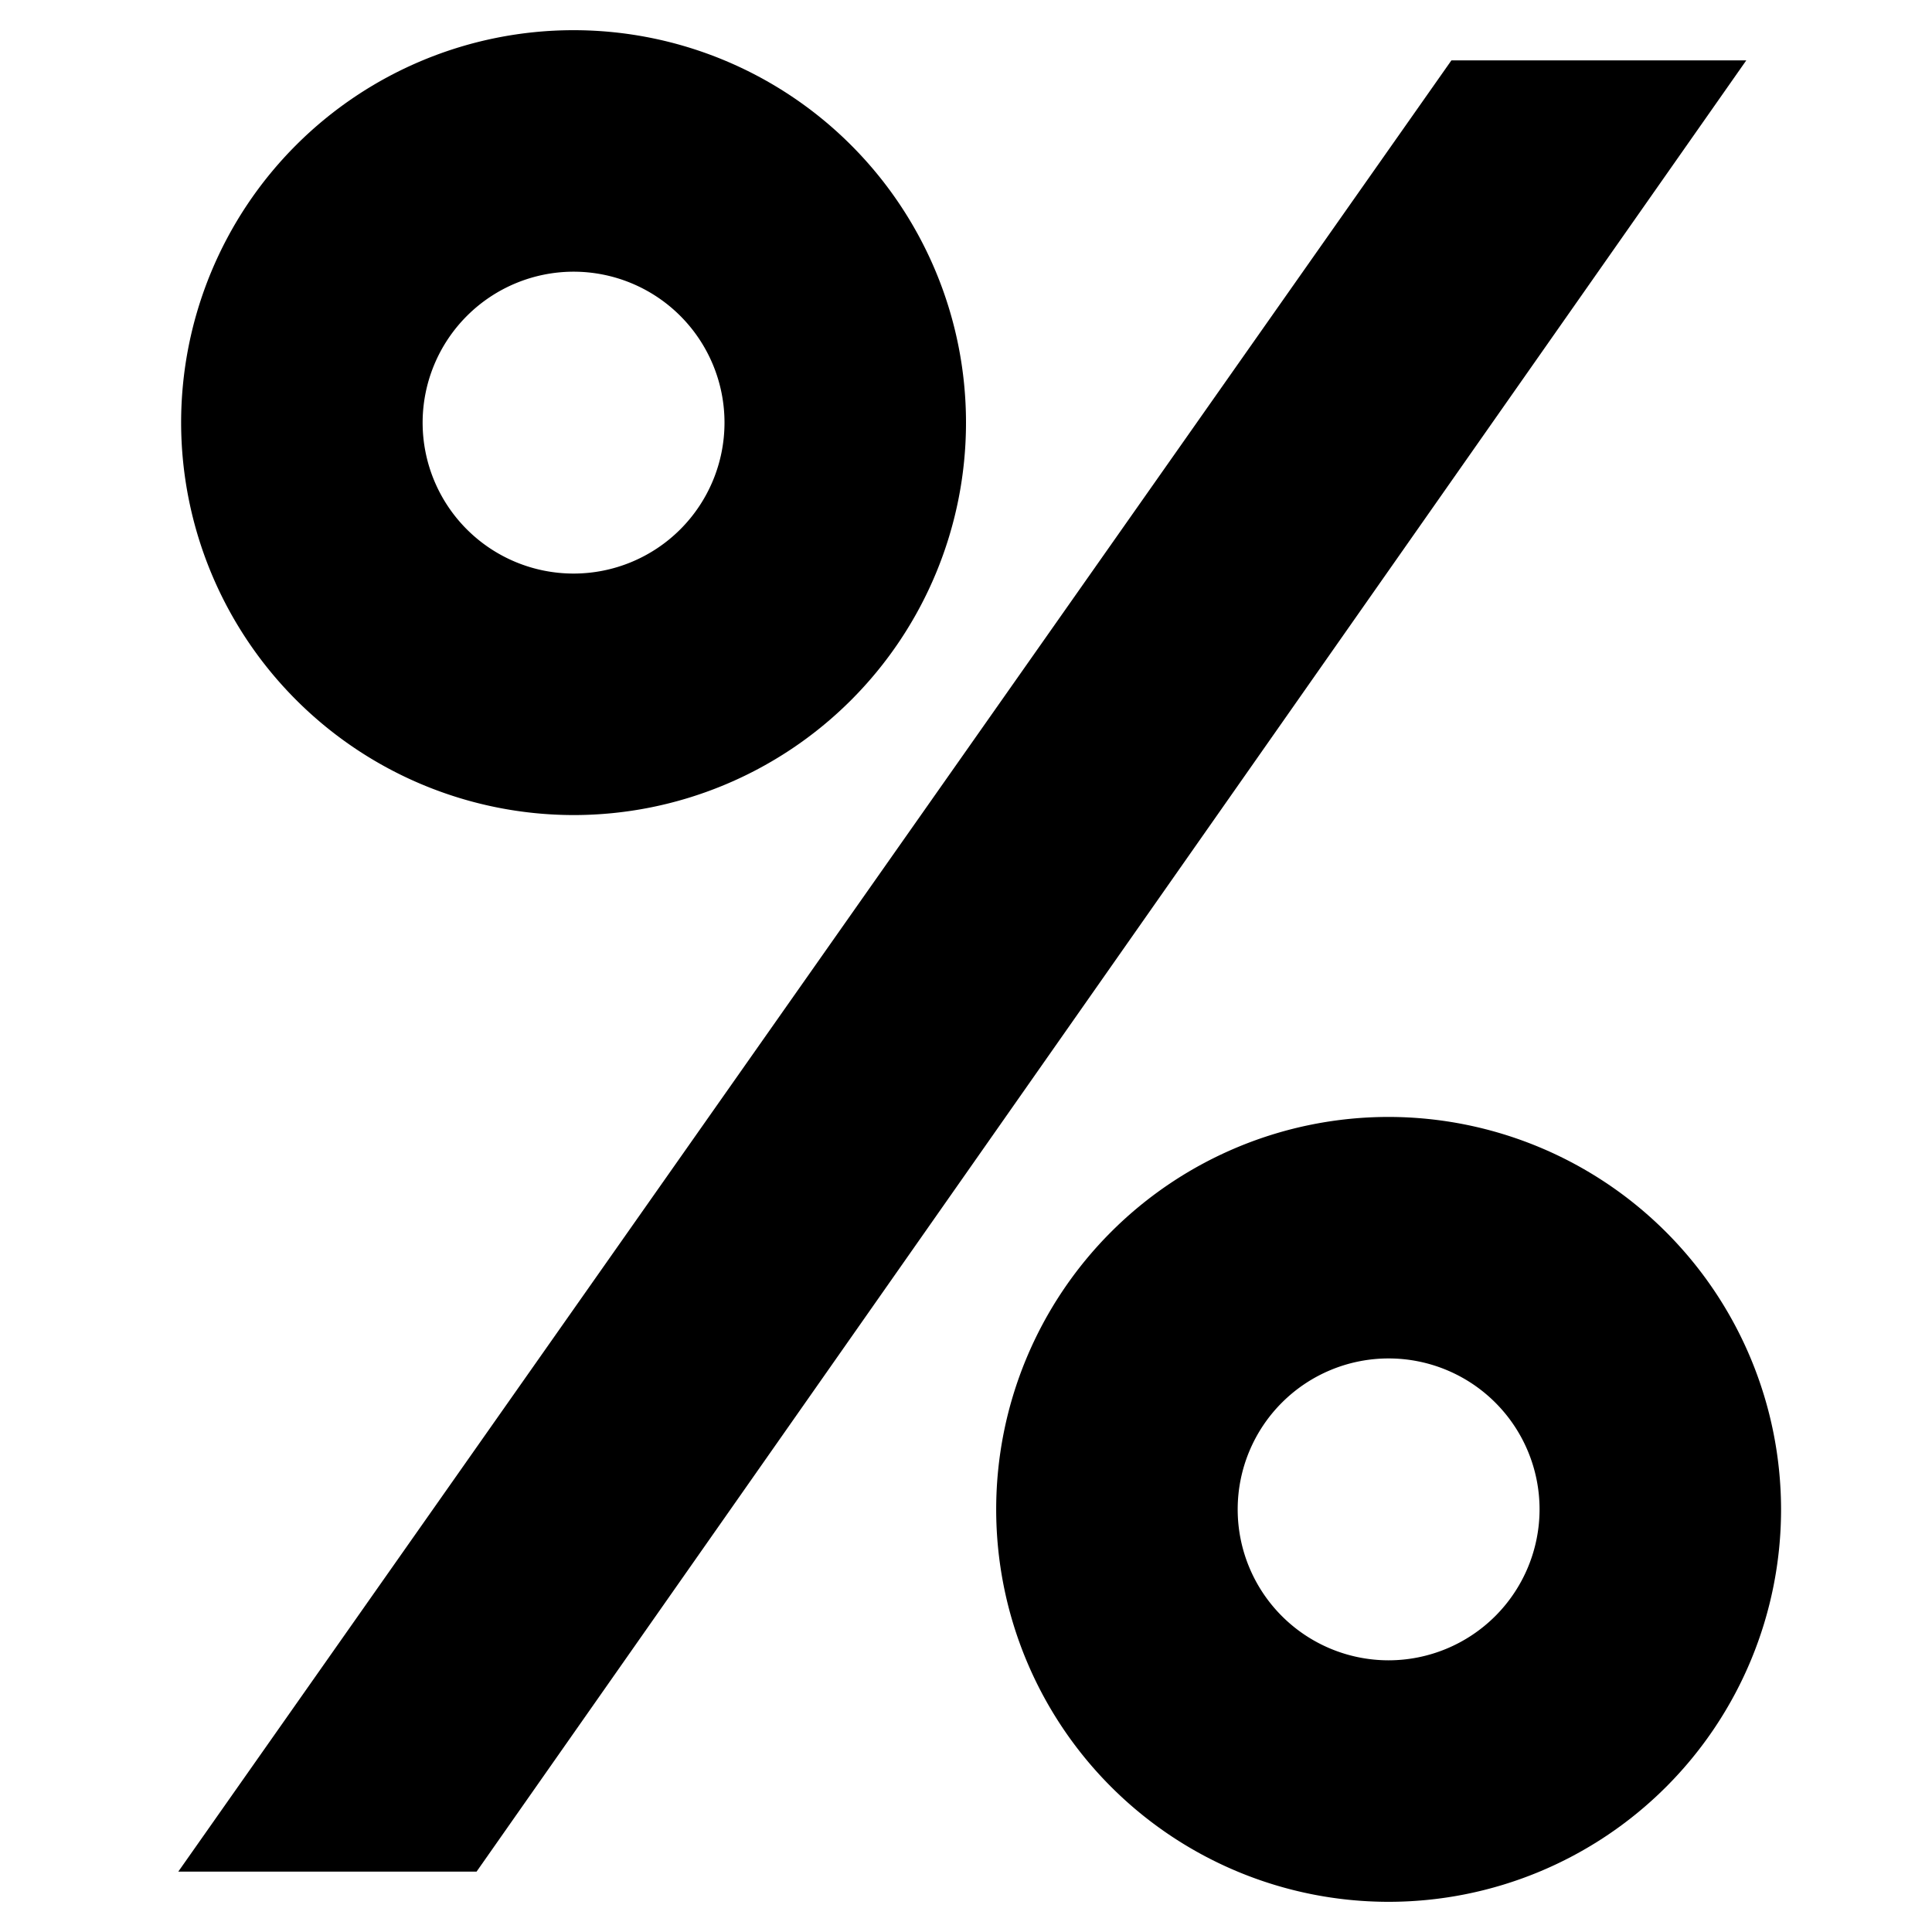 <svg xmlns="http://www.w3.org/2000/svg" id="export" viewBox="0 0 512 512">
  <defs>
    <style>
      .cls-1{fill:currentColor}
    </style>
  </defs>
  <path d="M152,216A104,104,0,1,0,48,112,104.118,104.118,0,0,0,152,216Zm0-144a40,40,0,1,1-40,40A40.046,40.046,0,0,1,152,72Z" class="cls-1"/>
  <path d="M368,296A104,104,0,1,0,472,400,104.118,104.118,0,0,0,368,296Zm0,144a40,40,0,1,1,40-40A40.046,40.046,0,0,1,368,440Z" class="cls-1"/>
  <polygon points="384.639 16 47.247 496 126.296 496 462.784 16 384.639 16" class="cls-1"/>
</svg>
